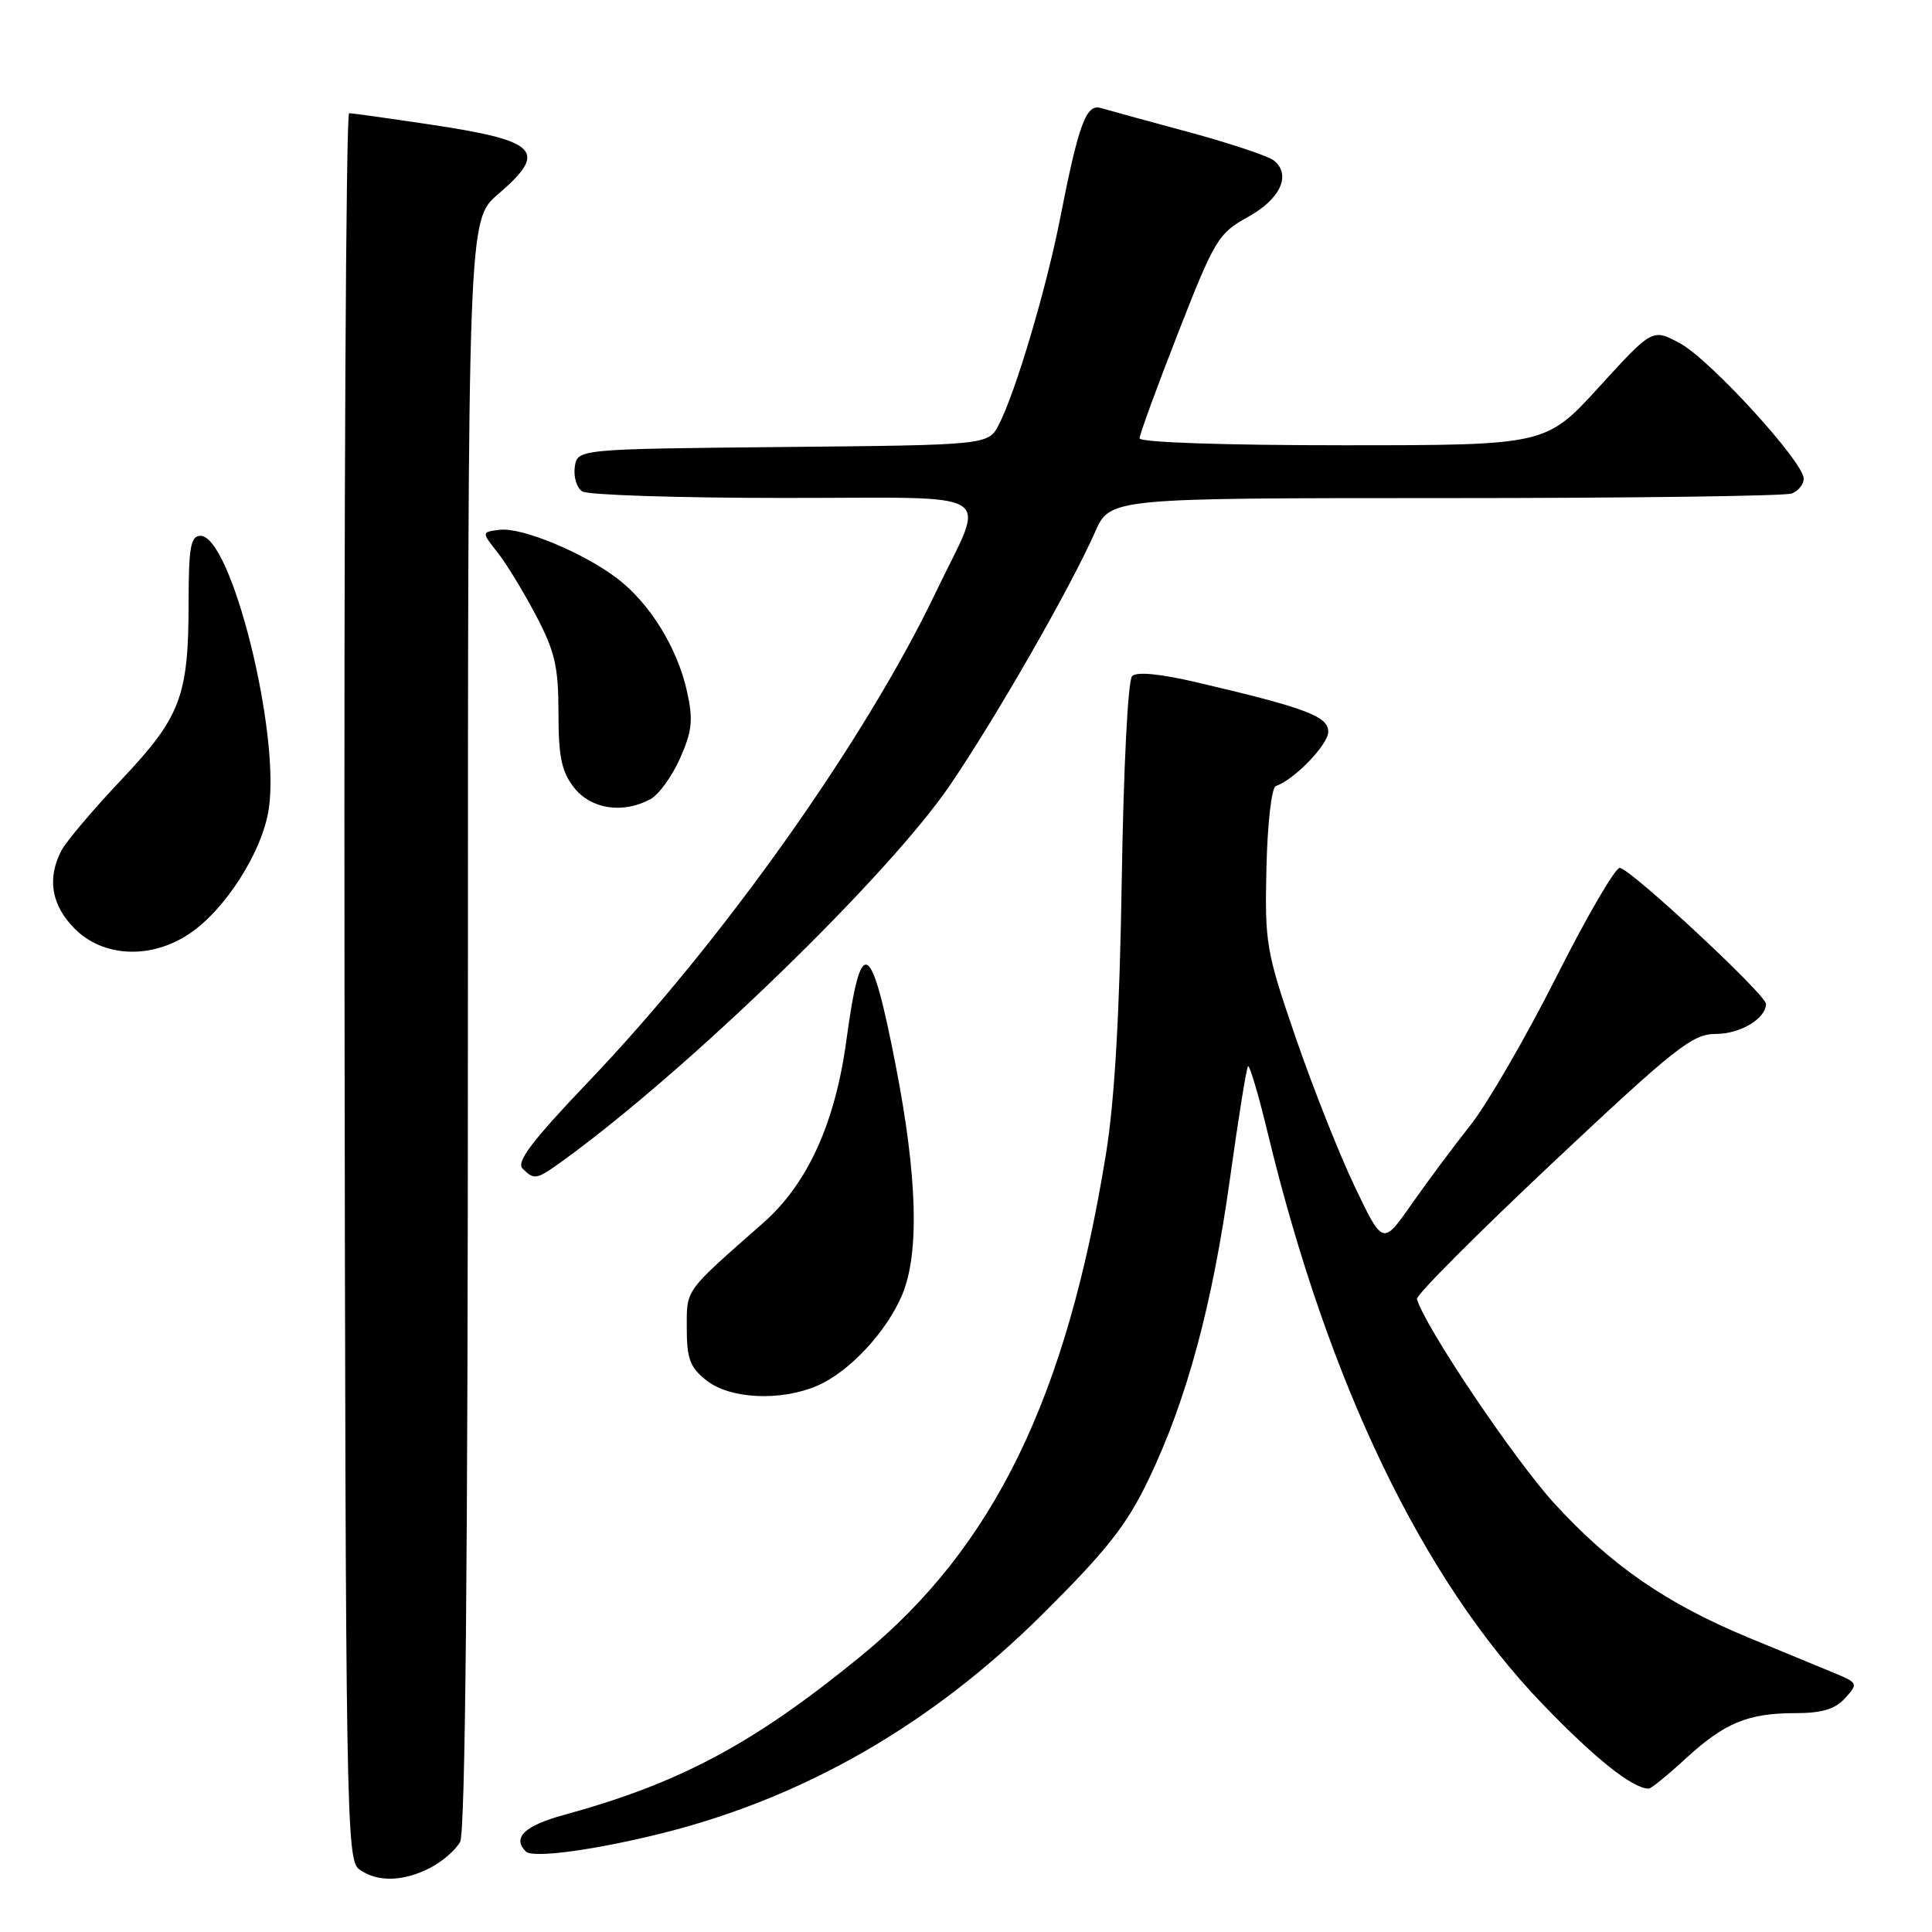 <?xml version="1.0" encoding="UTF-8" standalone="no"?>
<!DOCTYPE svg PUBLIC "-//W3C//DTD SVG 1.1//EN" "http://www.w3.org/Graphics/SVG/1.1/DTD/svg11.dtd" >
<svg xmlns="http://www.w3.org/2000/svg" xmlns:xlink="http://www.w3.org/1999/xlink" version="1.1" viewBox="0 0 256 256">
 <g >
 <path fill="currentColor"
d=" M 57.02 247.49 C 58.63 246.66 60.40 245.11 60.97 244.06 C 61.66 242.77 62.00 206.77 62.00 135.64 C 62.00 29.16 62.00 29.16 66.00 25.73 C 72.66 20.03 71.34 18.65 57.19 16.53 C 51.59 15.69 46.67 15.00 46.26 15.00 C 45.84 15.00 45.57 67.06 45.65 130.69 C 45.79 240.62 45.89 246.45 47.59 247.69 C 49.96 249.42 53.43 249.35 57.02 247.49 Z  M 87.91 242.87 C 106.64 238.15 123.45 228.47 138.03 214.00 C 146.67 205.42 149.27 202.13 152.21 196.00 C 157.26 185.48 160.66 172.88 162.99 156.09 C 164.09 148.16 165.16 141.50 165.37 141.29 C 165.58 141.08 166.77 145.09 168.00 150.21 C 176.01 183.32 188.46 209.20 204.34 225.74 C 211.33 233.01 216.33 237.00 218.47 237.00 C 218.79 237.00 220.97 235.22 223.33 233.05 C 228.50 228.29 231.60 227.00 237.91 227.00 C 241.41 227.00 243.17 226.47 244.49 225.01 C 246.25 223.07 246.21 222.99 242.90 221.62 C 241.03 220.85 236.03 218.79 231.78 217.03 C 220.78 212.48 213.46 207.42 205.91 199.16 C 200.55 193.27 188.79 175.77 187.75 172.13 C 187.61 171.63 195.69 163.53 205.70 154.11 C 222.06 138.73 224.26 137.00 227.38 137.00 C 230.61 137.00 234.00 134.96 234.00 133.02 C 234.00 131.79 215.94 115.00 214.62 115.00 C 214.00 115.01 210.22 121.51 206.22 129.45 C 202.21 137.40 197.11 146.21 194.88 149.04 C 192.64 151.86 189.11 156.61 187.02 159.59 C 183.23 165.01 183.23 165.01 179.52 157.25 C 177.48 152.99 173.96 144.10 171.69 137.50 C 167.76 126.07 167.58 125.00 167.81 115.00 C 167.95 109.05 168.49 104.35 169.06 104.15 C 171.51 103.32 176.00 98.66 176.00 96.95 C 176.00 94.92 173.04 93.81 158.74 90.45 C 153.75 89.28 150.63 88.97 150.01 89.59 C 149.46 90.14 148.87 101.77 148.64 116.53 C 148.36 134.26 147.70 145.79 146.55 152.88 C 141.32 185.26 131.67 205.04 114.11 219.41 C 99.90 231.04 90.10 236.28 74.75 240.48 C 69.49 241.92 67.84 243.50 69.68 245.34 C 70.60 246.26 78.91 245.13 87.91 242.87 Z  M 108.28 183.62 C 112.52 181.80 117.49 176.47 119.55 171.55 C 121.84 166.06 121.56 155.98 118.70 141.25 C 115.42 124.32 114.08 123.63 112.15 137.85 C 110.66 148.85 107.00 156.88 101.11 162.06 C 90.61 171.30 91.00 170.76 91.00 175.99 C 91.00 180.05 91.43 181.20 93.63 182.93 C 96.75 185.38 103.44 185.70 108.28 183.62 Z  M 74.66 153.75 C 91.32 141.65 117.74 116.00 125.90 104.01 C 132.07 94.93 141.82 77.91 145.10 70.50 C 147.09 66.00 147.09 66.00 191.47 66.00 C 215.87 66.00 236.55 65.73 237.42 65.39 C 238.29 65.06 239.00 64.17 239.00 63.42 C 239.00 61.22 226.58 47.63 222.61 45.49 C 218.96 43.52 218.96 43.52 211.90 51.26 C 204.84 59.00 204.84 59.00 177.92 59.00 C 162.30 59.00 151.00 58.62 151.00 58.08 C 151.00 57.58 153.30 51.29 156.11 44.10 C 160.95 31.72 161.44 30.91 165.36 28.75 C 169.66 26.38 171.14 23.17 168.80 21.27 C 168.08 20.69 163.00 18.99 157.50 17.50 C 152.00 16.02 146.76 14.58 145.86 14.31 C 143.92 13.73 142.92 16.44 140.46 29.00 C 138.63 38.29 134.59 51.92 132.37 56.23 C 130.97 58.97 130.97 58.97 103.73 59.23 C 76.50 59.50 76.50 59.50 76.16 61.89 C 75.98 63.20 76.43 64.66 77.16 65.12 C 77.90 65.59 89.89 65.98 103.82 65.98 C 133.06 66.00 130.67 64.52 123.99 78.50 C 114.63 98.09 95.70 124.77 78.04 143.26 C 70.51 151.15 68.37 153.97 69.24 154.84 C 70.80 156.40 71.08 156.34 74.66 153.75 Z  M 25.10 123.72 C 29.86 120.54 34.75 112.86 35.61 107.22 C 37.16 97.06 30.65 71.00 26.56 71.00 C 25.27 71.00 25.00 72.50 24.99 79.75 C 24.99 92.26 23.96 94.98 16.08 103.32 C 12.35 107.27 8.78 111.48 8.15 112.68 C 6.20 116.40 6.80 119.96 9.92 123.08 C 13.70 126.86 20.02 127.13 25.10 123.72 Z  M 86.16 105.91 C 87.28 105.32 89.05 102.87 90.11 100.48 C 91.73 96.82 91.87 95.40 91.01 91.52 C 89.72 85.79 86.09 79.93 81.79 76.65 C 77.29 73.22 69.12 69.84 66.21 70.20 C 63.80 70.50 63.80 70.50 65.91 73.18 C 67.08 74.65 69.37 78.41 71.01 81.53 C 73.53 86.32 74.00 88.34 74.00 94.47 C 74.00 100.30 74.41 102.25 76.07 104.37 C 78.32 107.22 82.52 107.86 86.16 105.91 Z "/>
</g>
</svg>